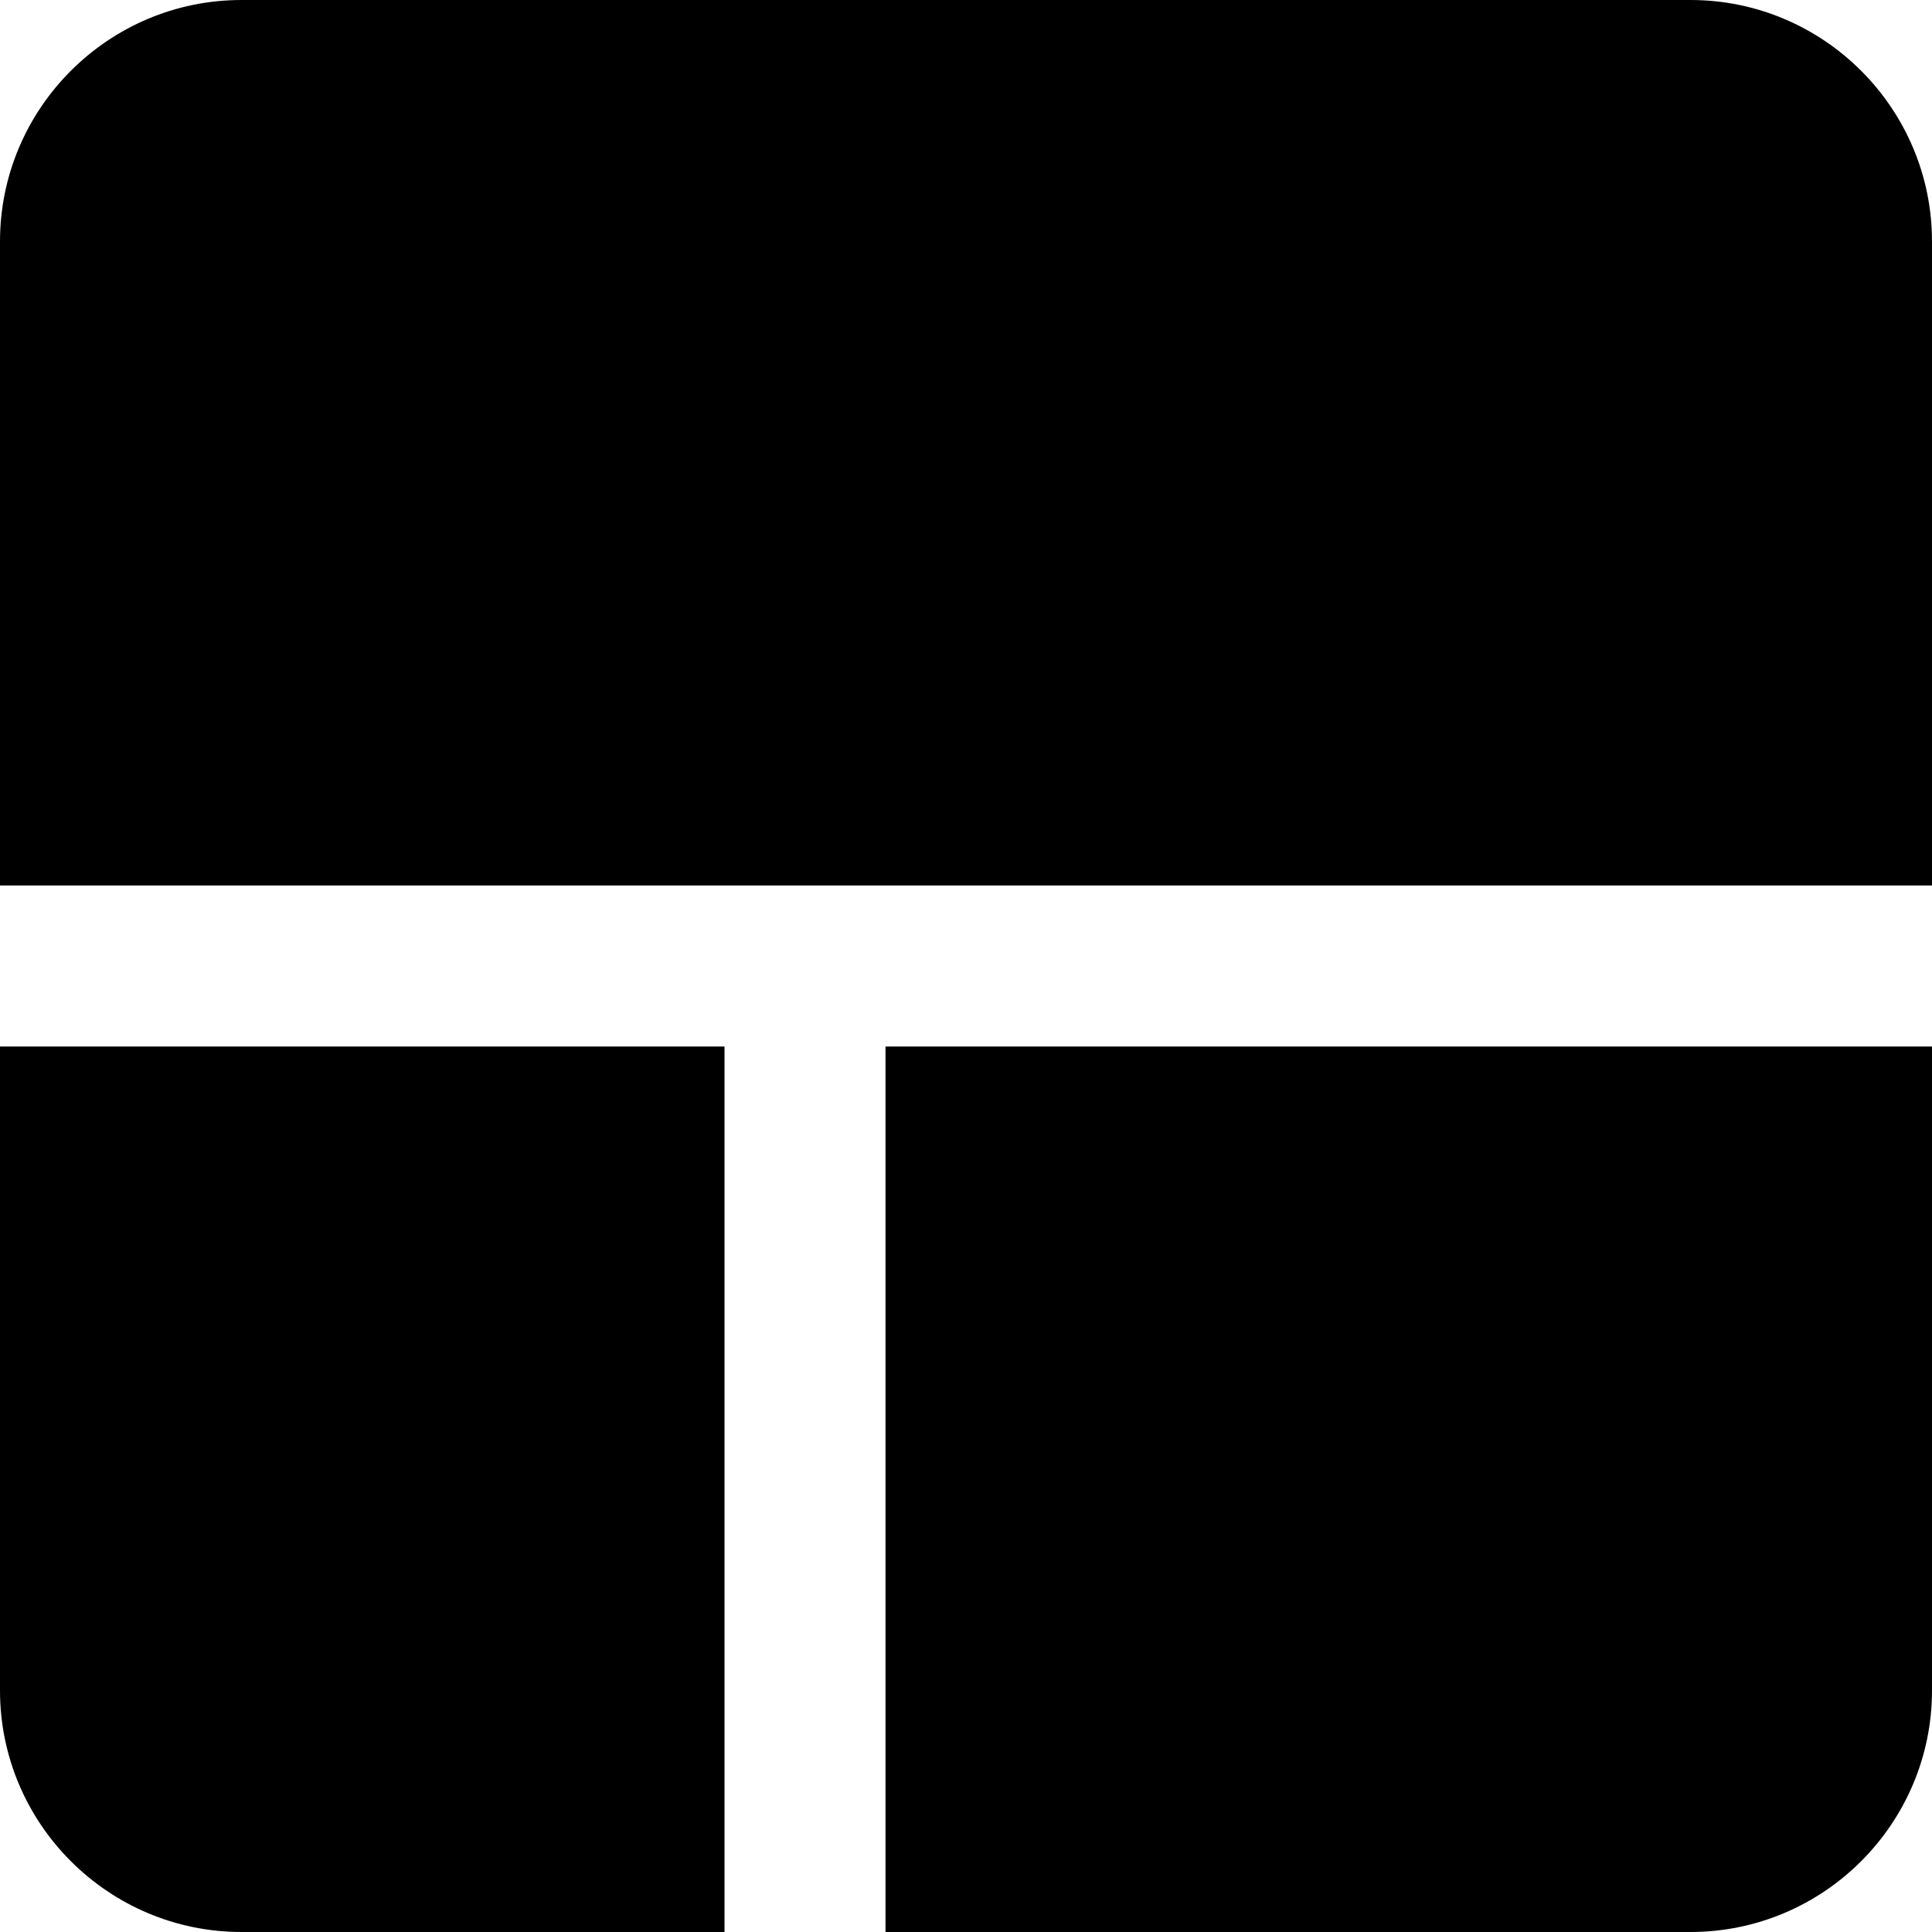 <svg id="Layer_1" viewBox="0 0 24 24" xmlns="http://www.w3.org/2000/svg" data-name="Layer 1"><path d="m21 24h-10v-11h13v8c0 1.654-1.346 3-3 3zm-12 0h-6c-1.654 0-3-1.346-3-3v-8h9zm15-13h-24v-8c0-1.654 1.346-3 3-3h18c1.654 0 3 1.346 3 3z"/></svg>